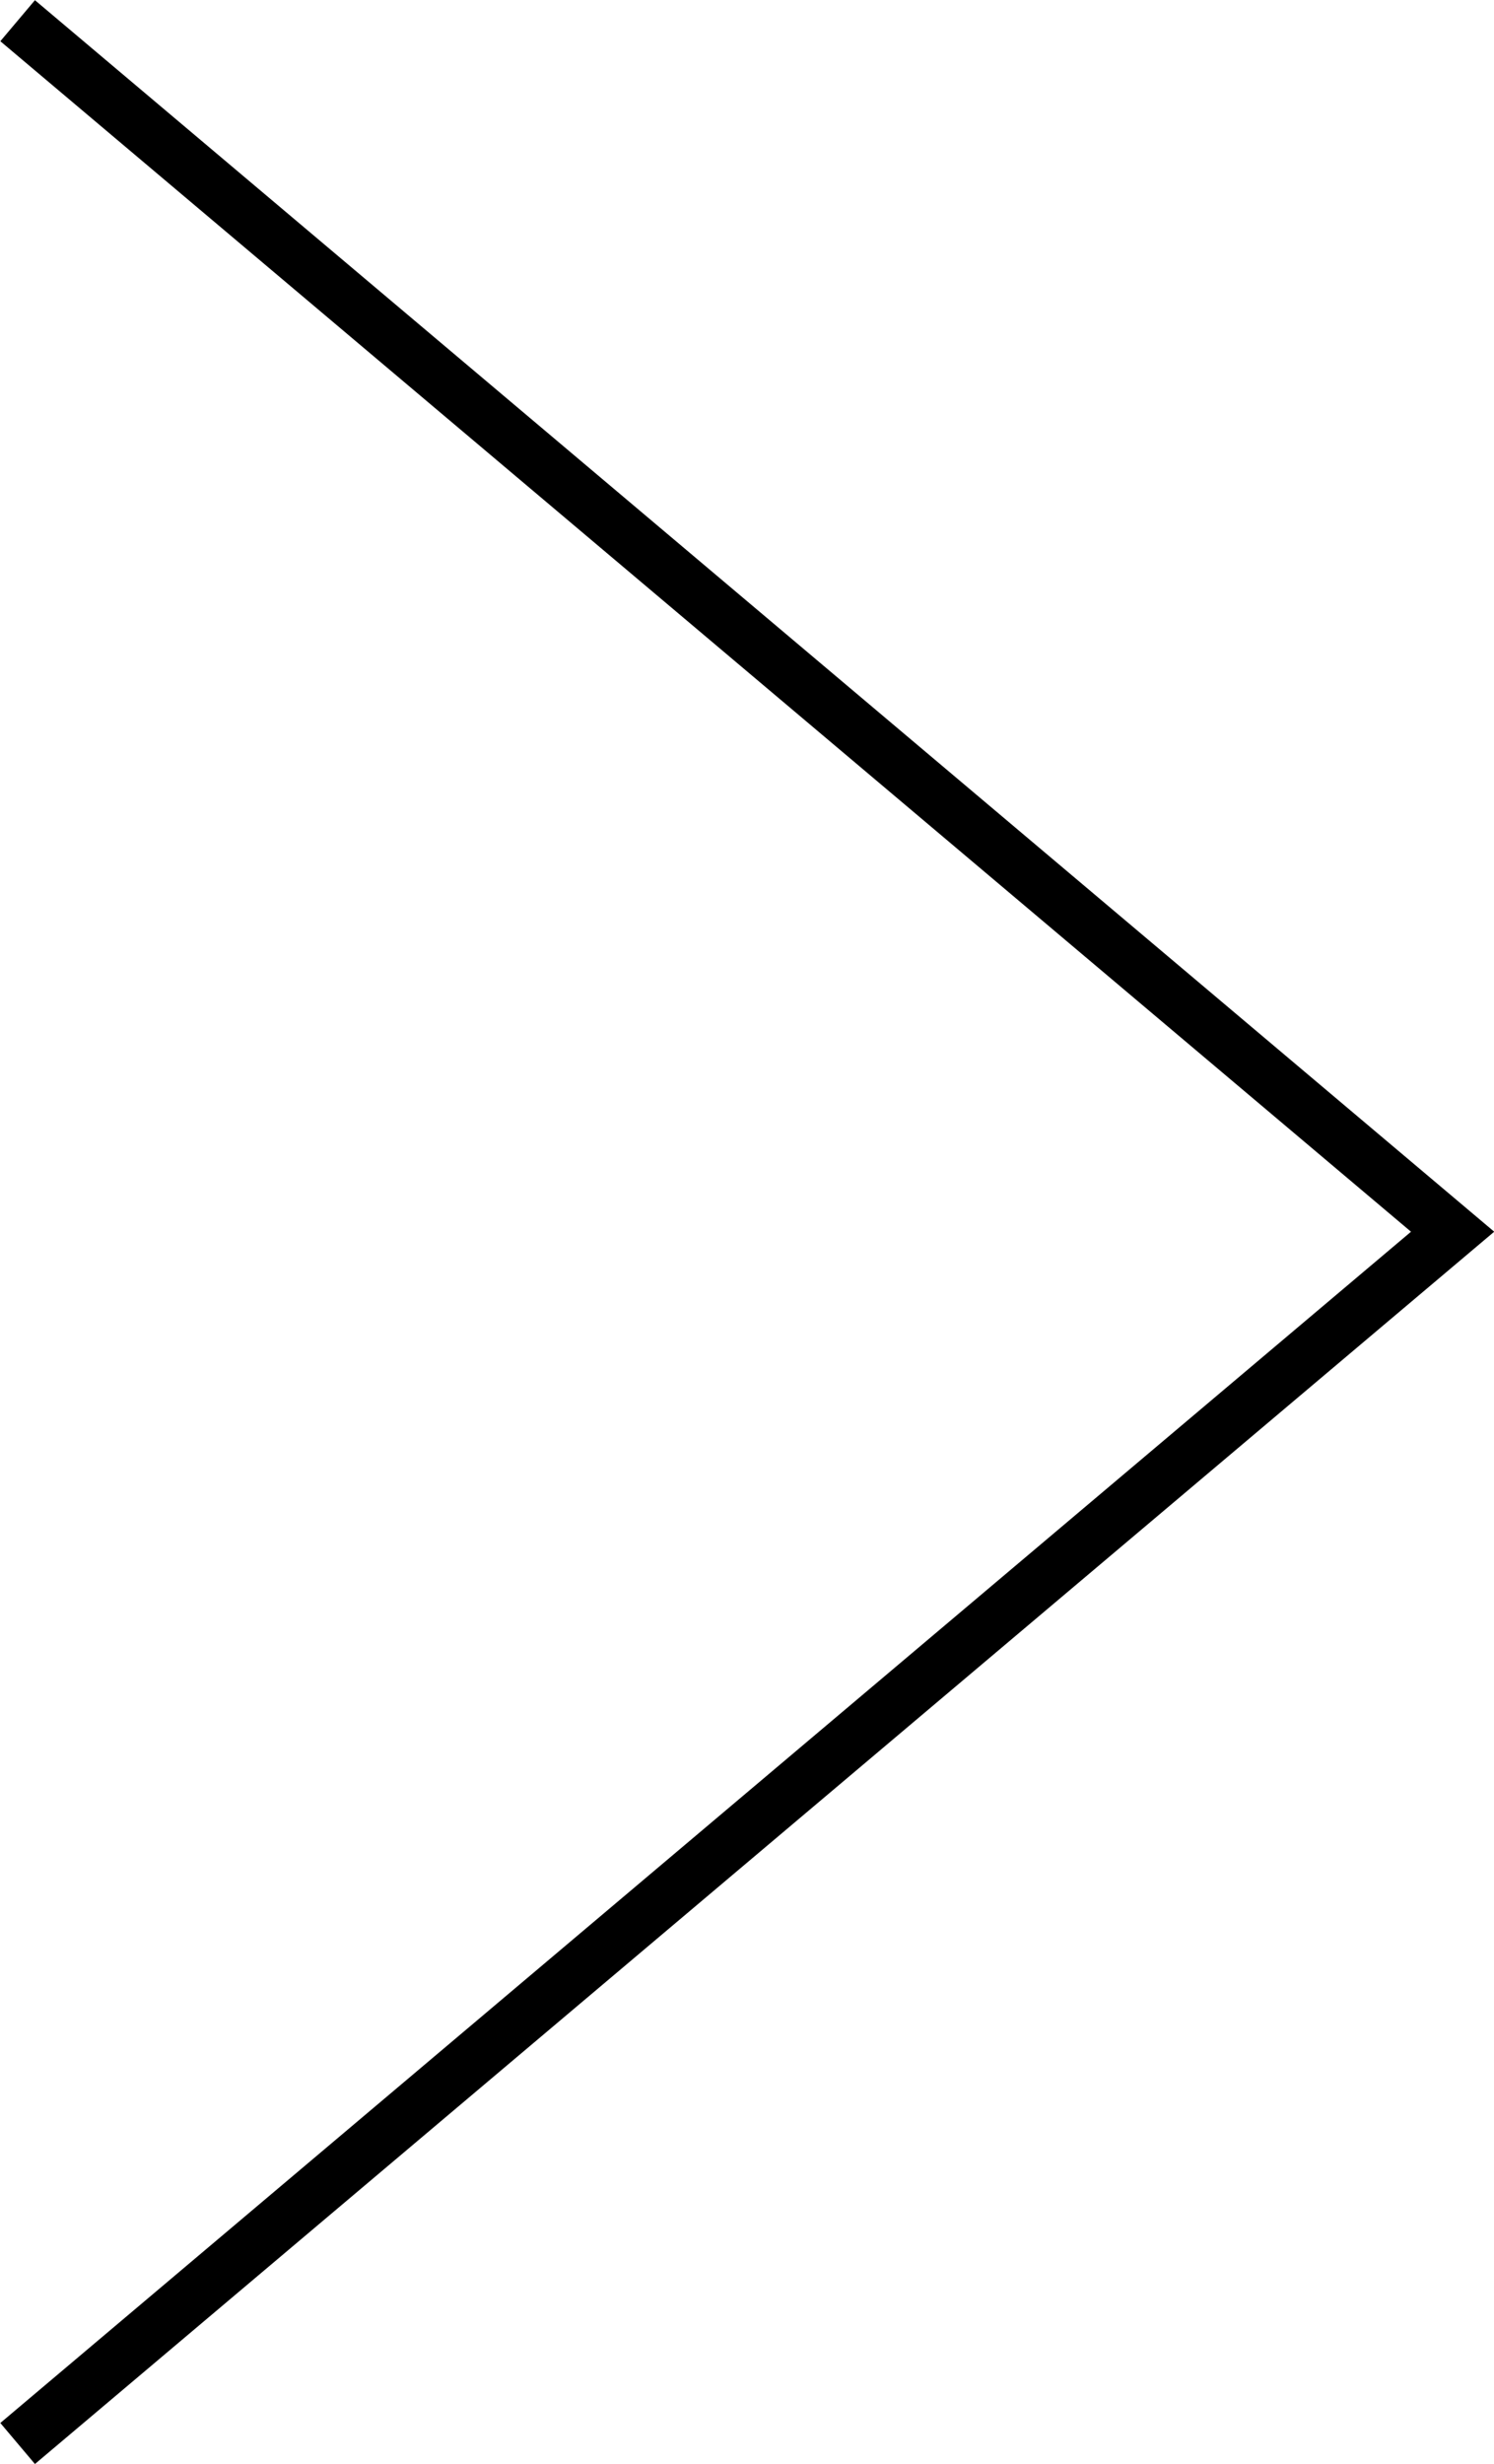 <svg xmlns="http://www.w3.org/2000/svg" viewBox="0 0 19.49 32.13"><defs><style>.cls-1{fill:none;stroke:#000;stroke-miterlimit:10;stroke-width:0.7px;}</style></defs><g id="レイヤー_2" data-name="レイヤー 2"><g id="レイヤー_1-2" data-name="レイヤー 1"><polyline class="cls-1" points="0.23 31.86 18.95 16.06 0.23 0.27"/></g></g></svg>